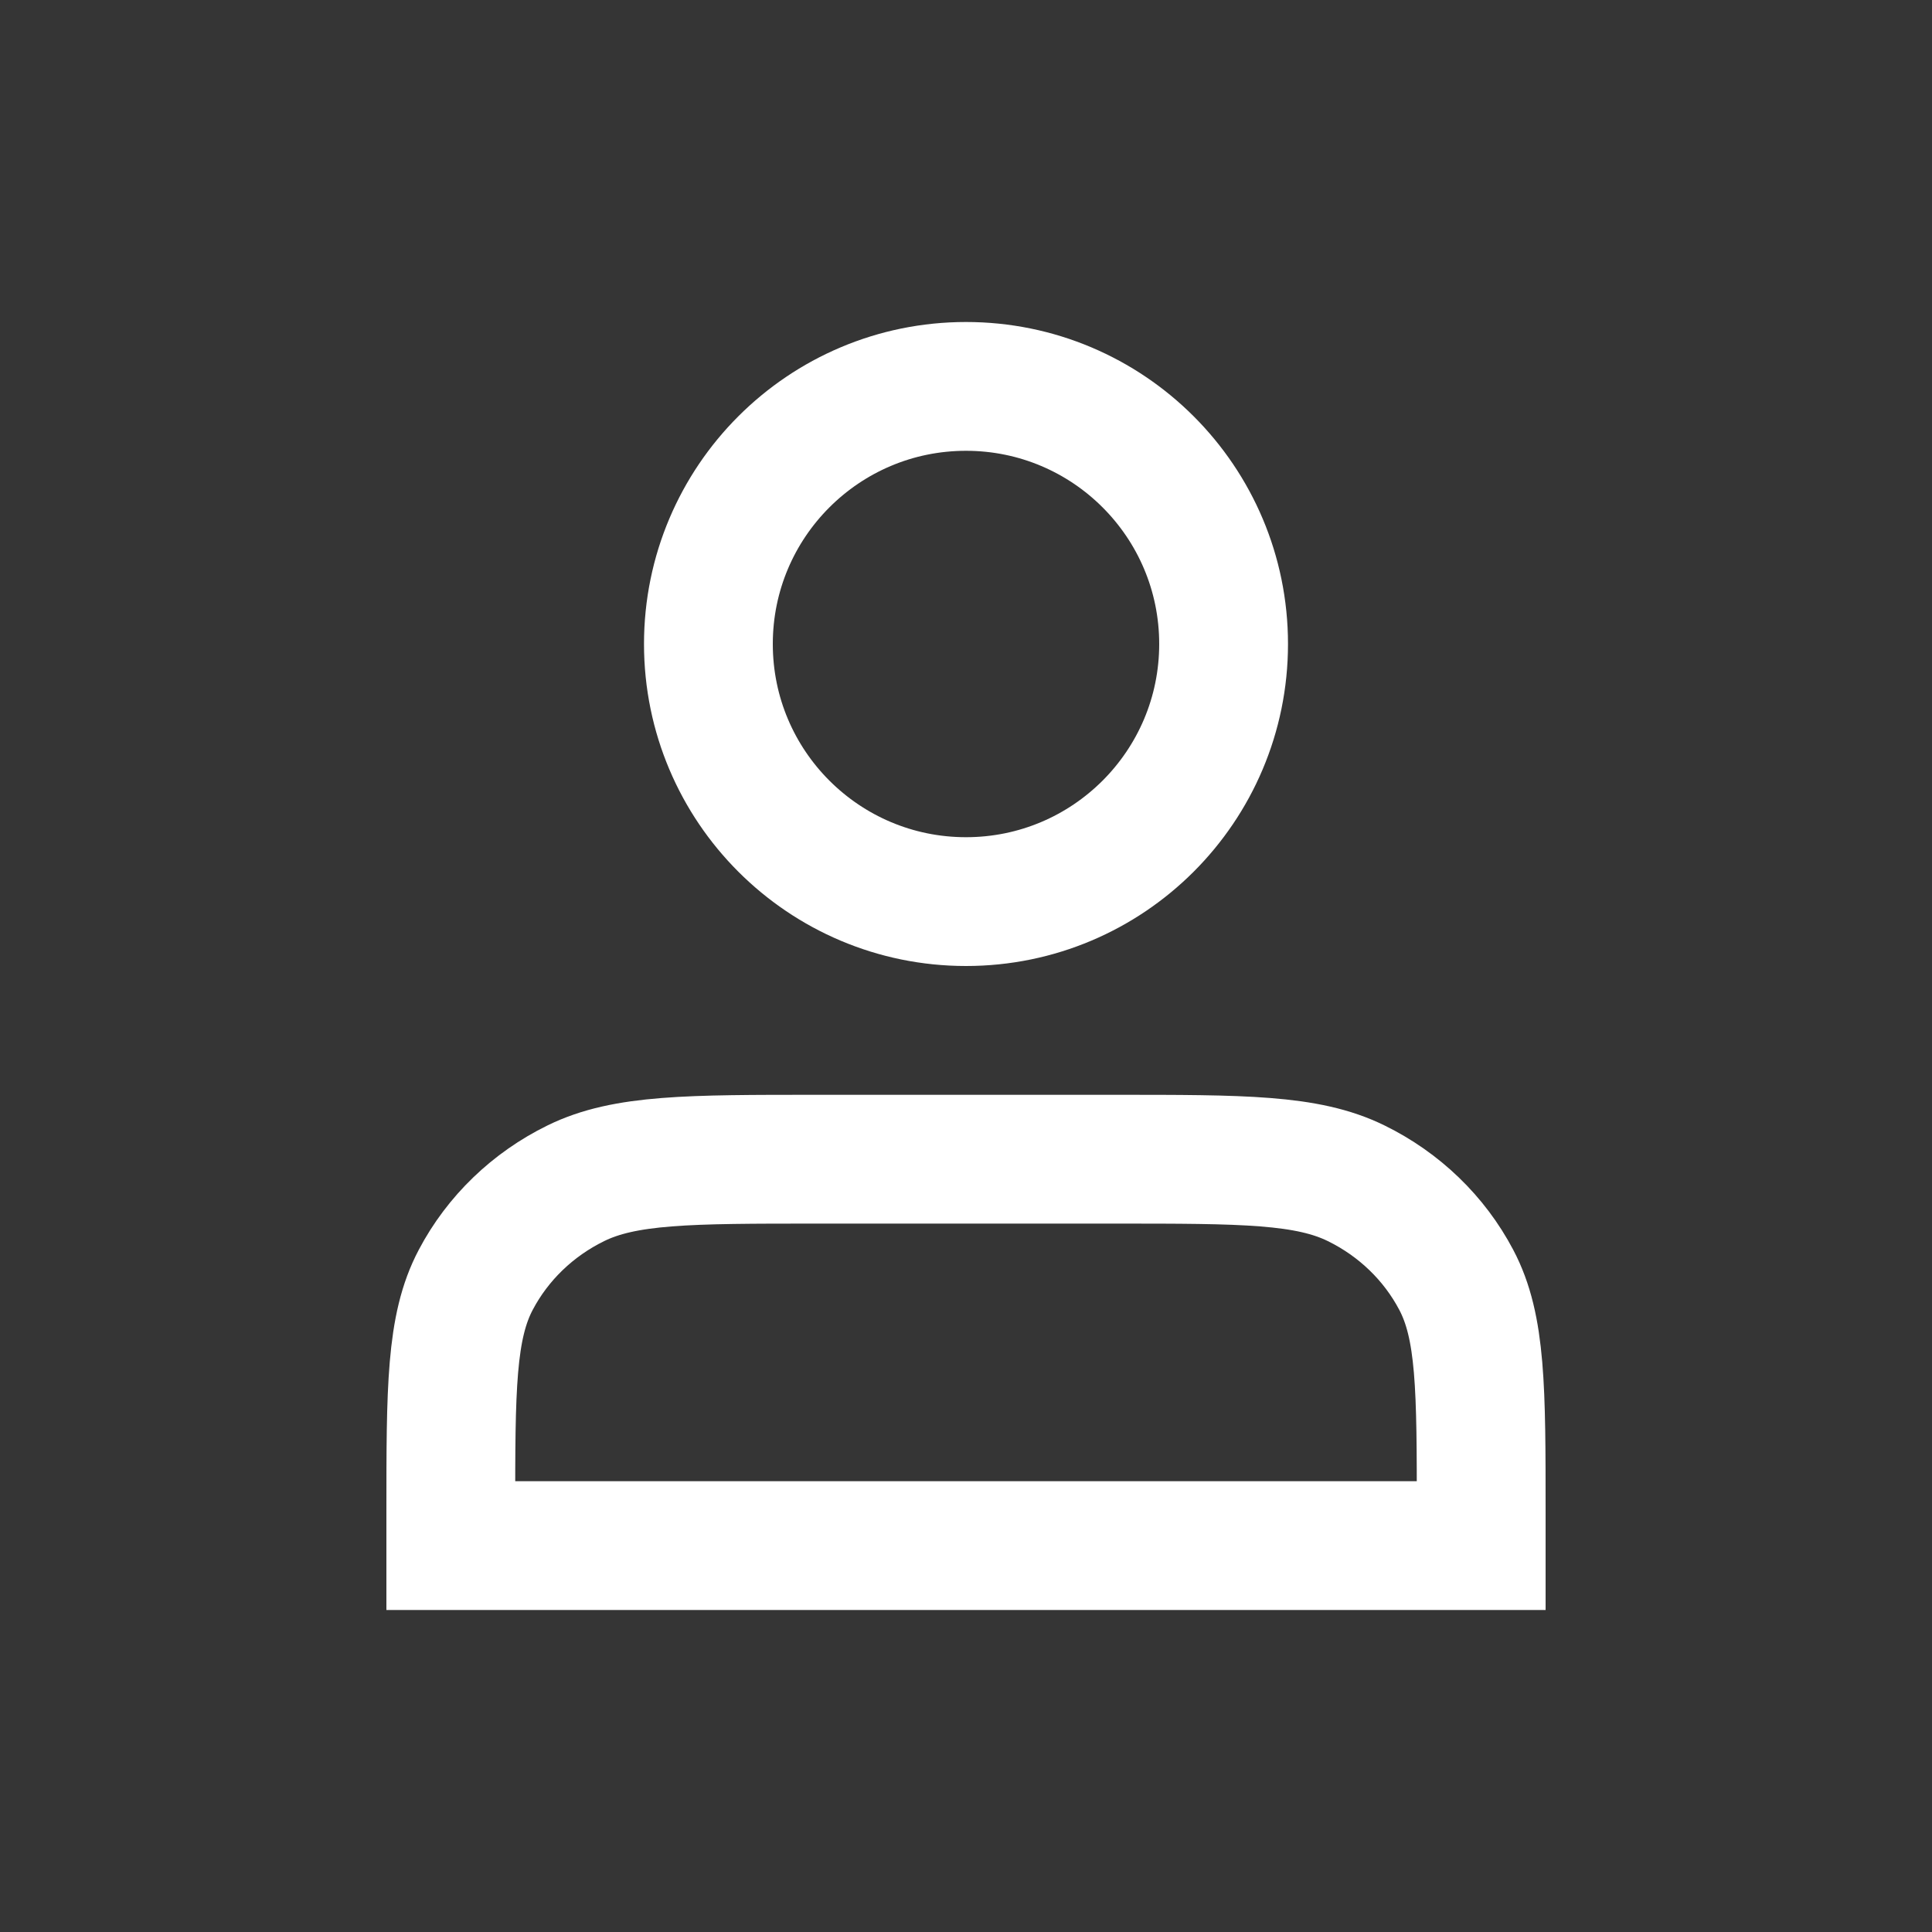 <?xml version="1.0" encoding="UTF-8"?>
<svg width="30px" height="30px" viewBox="0 0 30 30" version="1.1" xmlns="http://www.w3.org/2000/svg" xmlns:xlink="http://www.w3.org/1999/xlink">
    <rect x="0" y="0" width="30" height="30" fill="#333333" stroke="none"/>
    <!-- Generator: Sketch 61 (89581) - https://sketch.com -->
    <title>调度/人员</title>
    <desc>Created with Sketch.</desc>
    <g id="调度/人员" stroke="none" stroke-width="1" fill="none" fill-rule="evenodd">
        <g id="人员_people">
            <polygon id="路径" fill-opacity="0.01" fill="#FFFFFF" fill-rule="nonzero" points="30 0 0 0 0 30 30 30"></polygon>
            <path d="M15,14 C17.209,14 19,12.209 19,10 C19,7.791 17.209,6 15,6 C12.791,6 11,7.791 11,10 C11,12.209 12.791,14 15,14 Z" id="路径" stroke="#FFFFFF" stroke-width="2"></path>
            <path d="M7,23.486 L7,24 L23,24 L23,23.486 C23,21.566 23,20.605 22.612,19.872 C22.272,19.227 21.728,18.702 21.059,18.374 C20.298,18 19.302,18 17.311,18 L12.689,18 C10.698,18 9.702,18 8.941,18.374 C8.272,18.702 7.728,19.227 7.388,19.872 C7,20.605 7,21.566 7,23.486 Z" id="路径" stroke="#FFFFFF" stroke-width="2"></path>
        </g>
    </g>
</svg>